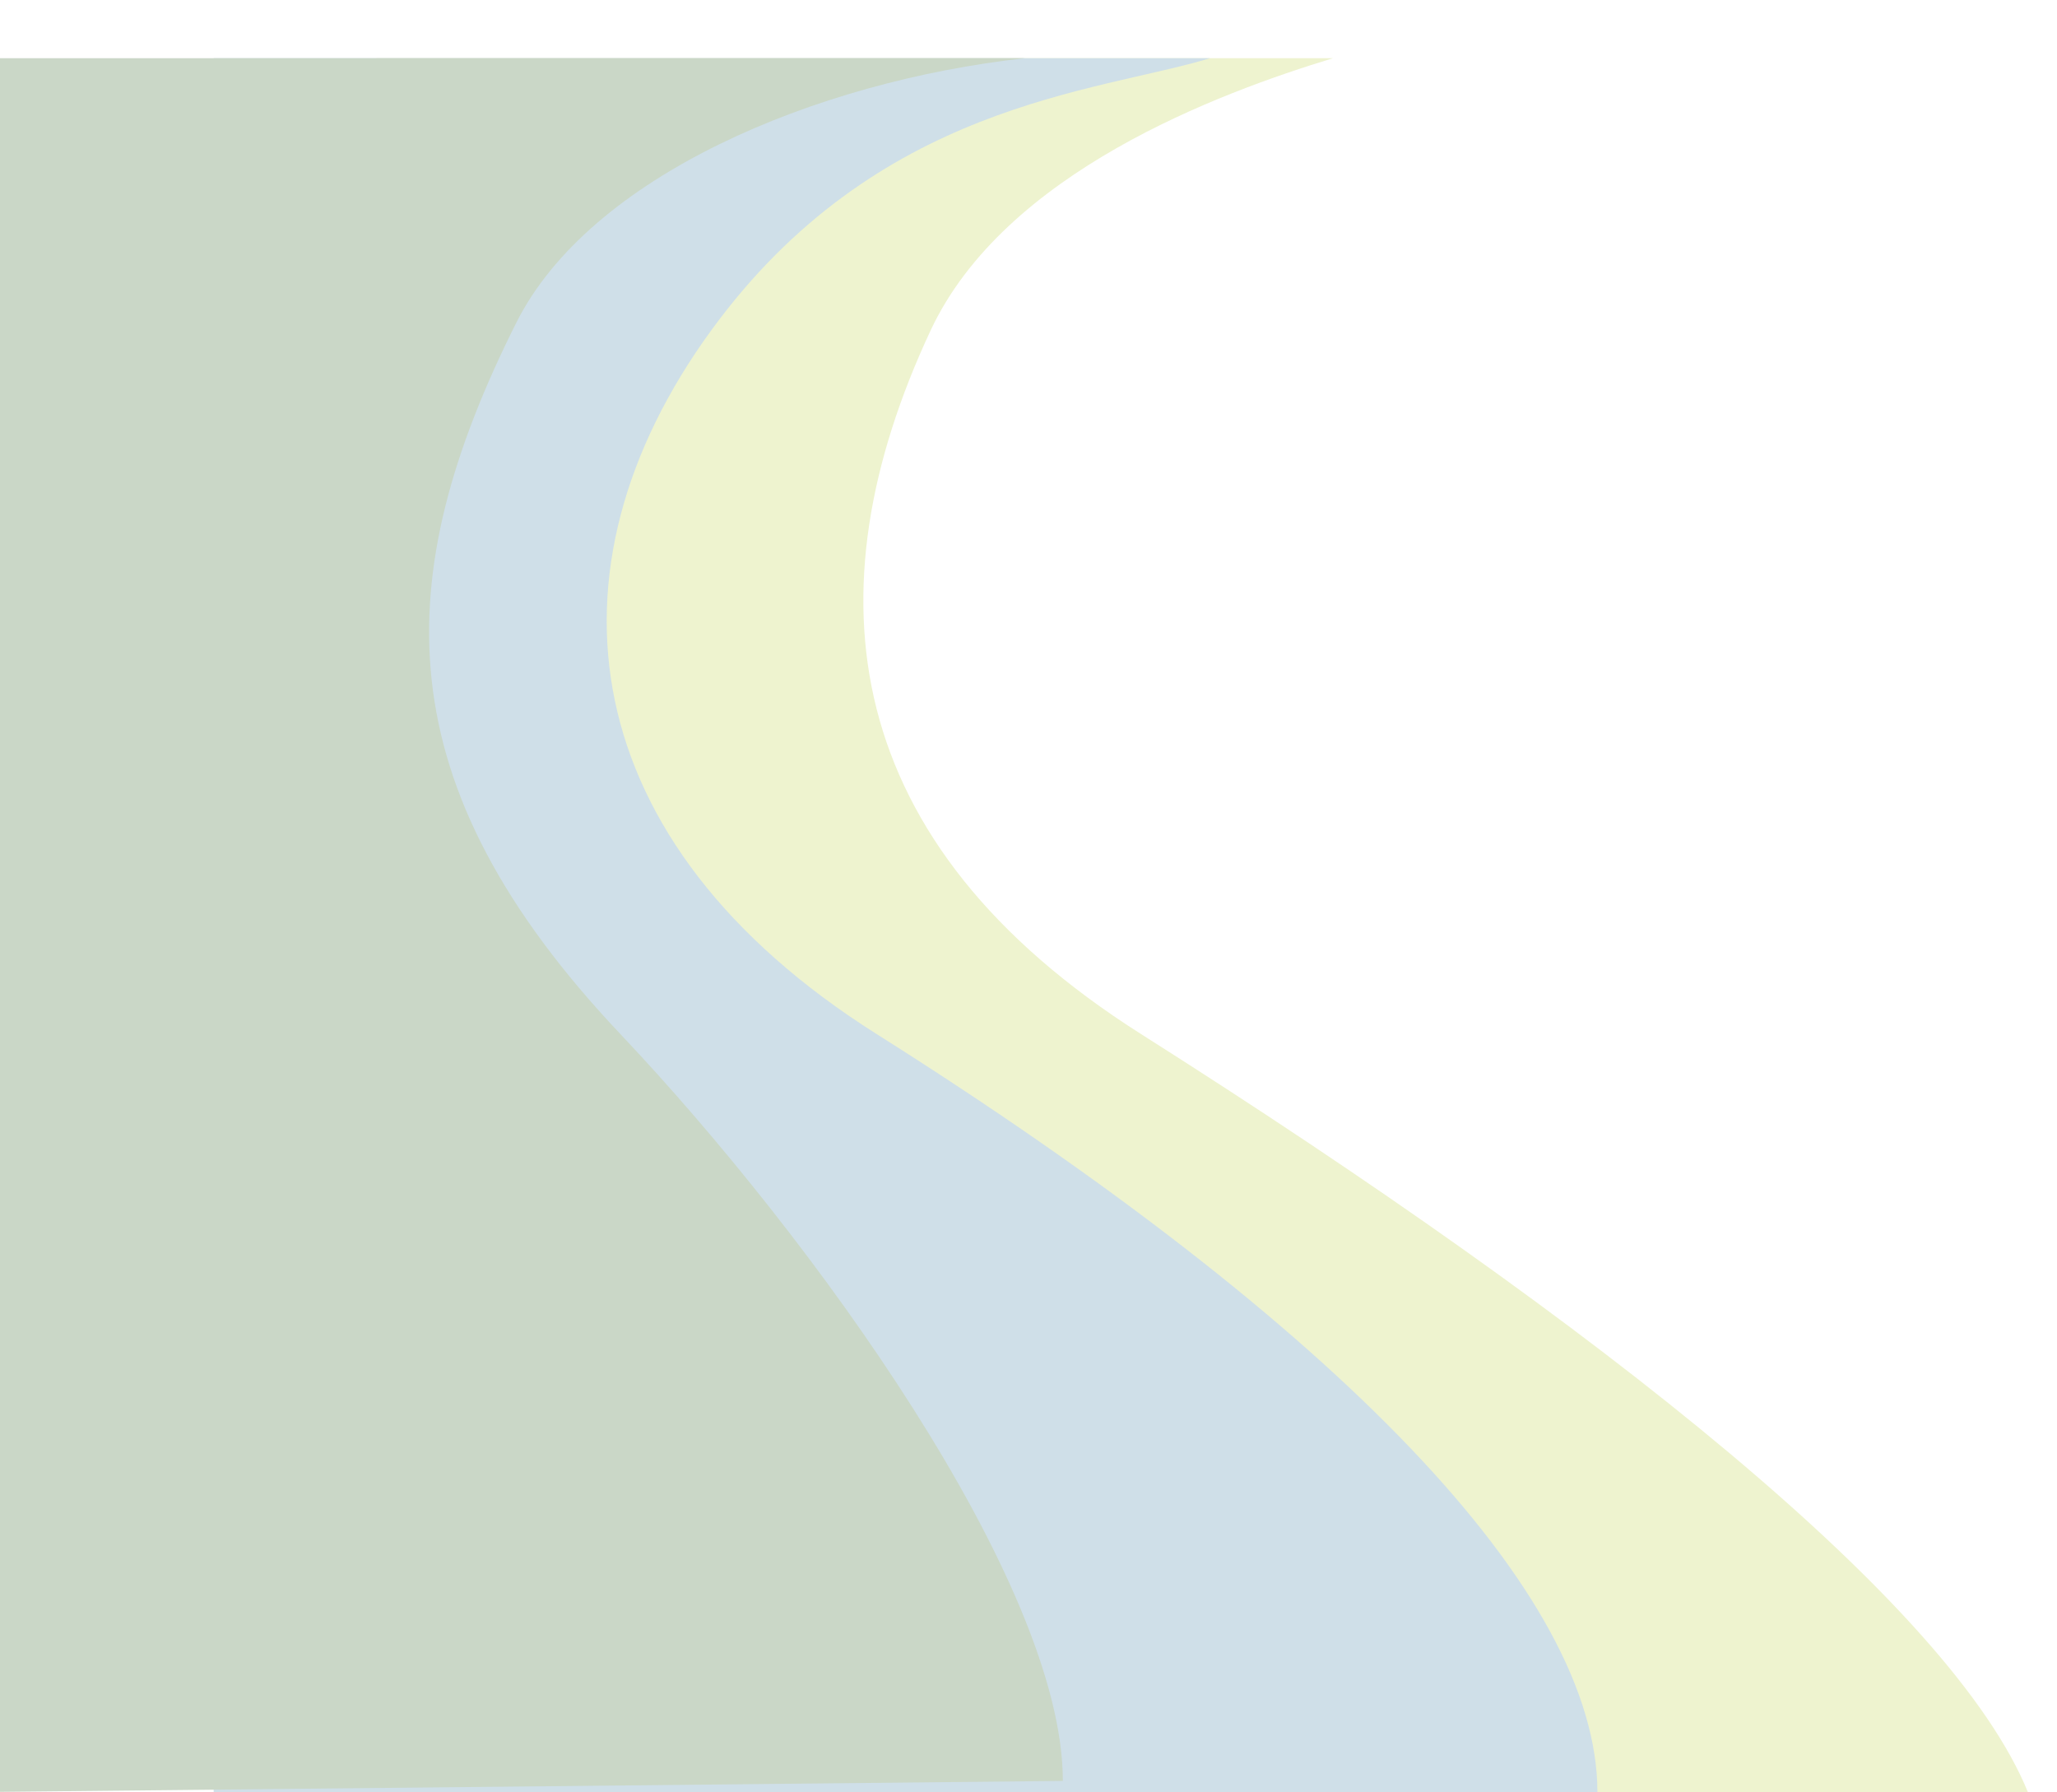<svg width="707" height="616" viewBox="0 0 707 616" fill="none" xmlns="http://www.w3.org/2000/svg">
<g filter="url(#filter0_d_23:6)">
<g filter="url(#filter1_ddd_23:6)">
<path d="M319.815 102.657C345.264 48.166 419.026 20.92 458.177 9L129.307 9V605H697C670.899 540.859 550.808 444.931 392.245 344.463C288.438 278.689 277.69 192.858 319.815 102.657Z" fill="#EEF3CF"/>
</g>
<g filter="url(#filter2_ddd_23:6)">
<path d="M244.378 102.657C301.37 24.326 376.624 20.92 415.93 9L73.443 9V605H549.037C549.037 536.886 460.557 444.932 301.37 344.463C197.155 278.689 184.454 185.017 244.378 102.657Z" fill="#CFDFE8"/>
</g>
<g filter="url(#filter3_ddd_23:6)">
<path d="M177.443 99.944C202.682 49.61 279.956 17.008 352.319 9L-11 9L-11 605L365.307 601.13C365.307 533.016 279.273 414.28 213.264 344.463C131.961 258.469 133.478 187.625 177.443 99.944Z" fill="#CAD7C7"/>
</g>
</g>
<defs>
<filter id="filter0_d_23:6" x="-15" y="9" width="716" height="604" filterUnits="userSpaceOnUse" color-interpolation-filters="sRGB">
<feFlood flood-opacity="0" result="BackgroundImageFix"/>
<feColorMatrix in="SourceAlpha" type="matrix" values="0 0 0 0 0 0 0 0 0 0 0 0 0 0 0 0 0 0 127 0" result="hardAlpha"/>
<feOffset dy="4"/>
<feGaussianBlur stdDeviation="2"/>
<feComposite in2="hardAlpha" operator="out"/>
<feColorMatrix type="matrix" values="0 0 0 0 0 0 0 0 0 0 0 0 0 0 0 0 0 0 0.25 0"/>
<feBlend mode="normal" in2="BackgroundImageFix" result="effect1_dropShadow_23:6"/>
<feBlend mode="normal" in="SourceGraphic" in2="effect1_dropShadow_23:6" result="shape"/>
</filter>
<filter id="filter1_ddd_23:6" x="119.307" y="0" width="587.693" height="616" filterUnits="userSpaceOnUse" color-interpolation-filters="sRGB">
<feFlood flood-opacity="0" result="BackgroundImageFix"/>
<feColorMatrix in="SourceAlpha" type="matrix" values="0 0 0 0 0 0 0 0 0 0 0 0 0 0 0 0 0 0 127 0" result="hardAlpha"/>
<feOffset dy="1"/>
<feGaussianBlur stdDeviation="5"/>
<feColorMatrix type="matrix" values="0 0 0 0 0.259 0 0 0 0 0.306 0 0 0 0 0.329 0 0 0 0.12 0"/>
<feBlend mode="normal" in2="BackgroundImageFix" result="effect1_dropShadow_23:6"/>
<feColorMatrix in="SourceAlpha" type="matrix" values="0 0 0 0 0 0 0 0 0 0 0 0 0 0 0 0 0 0 127 0" result="hardAlpha"/>
<feOffset dy="4"/>
<feGaussianBlur stdDeviation="2.5"/>
<feColorMatrix type="matrix" values="0 0 0 0 0.259 0 0 0 0 0.306 0 0 0 0 0.329 0 0 0 0.14 0"/>
<feBlend mode="normal" in2="effect1_dropShadow_23:6" result="effect2_dropShadow_23:6"/>
<feColorMatrix in="SourceAlpha" type="matrix" values="0 0 0 0 0 0 0 0 0 0 0 0 0 0 0 0 0 0 127 0" result="hardAlpha"/>
<feMorphology radius="1" operator="erode" in="SourceAlpha" result="effect3_dropShadow_23:6"/>
<feOffset dy="2"/>
<feGaussianBlur stdDeviation="2"/>
<feColorMatrix type="matrix" values="0 0 0 0 0.259 0 0 0 0 0.306 0 0 0 0 0.329 0 0 0 0.2 0"/>
<feBlend mode="normal" in2="effect2_dropShadow_23:6" result="effect3_dropShadow_23:6"/>
<feBlend mode="normal" in="SourceGraphic" in2="effect3_dropShadow_23:6" result="shape"/>
</filter>
<filter id="filter2_ddd_23:6" x="63.443" y="0" width="495.594" height="616" filterUnits="userSpaceOnUse" color-interpolation-filters="sRGB">
<feFlood flood-opacity="0" result="BackgroundImageFix"/>
<feColorMatrix in="SourceAlpha" type="matrix" values="0 0 0 0 0 0 0 0 0 0 0 0 0 0 0 0 0 0 127 0" result="hardAlpha"/>
<feOffset dy="1"/>
<feGaussianBlur stdDeviation="5"/>
<feColorMatrix type="matrix" values="0 0 0 0 0.259 0 0 0 0 0.306 0 0 0 0 0.329 0 0 0 0.12 0"/>
<feBlend mode="normal" in2="BackgroundImageFix" result="effect1_dropShadow_23:6"/>
<feColorMatrix in="SourceAlpha" type="matrix" values="0 0 0 0 0 0 0 0 0 0 0 0 0 0 0 0 0 0 127 0" result="hardAlpha"/>
<feOffset dy="4"/>
<feGaussianBlur stdDeviation="2.5"/>
<feColorMatrix type="matrix" values="0 0 0 0 0.259 0 0 0 0 0.306 0 0 0 0 0.329 0 0 0 0.14 0"/>
<feBlend mode="normal" in2="effect1_dropShadow_23:6" result="effect2_dropShadow_23:6"/>
<feColorMatrix in="SourceAlpha" type="matrix" values="0 0 0 0 0 0 0 0 0 0 0 0 0 0 0 0 0 0 127 0" result="hardAlpha"/>
<feMorphology radius="1" operator="erode" in="SourceAlpha" result="effect3_dropShadow_23:6"/>
<feOffset dy="2"/>
<feGaussianBlur stdDeviation="2"/>
<feColorMatrix type="matrix" values="0 0 0 0 0.259 0 0 0 0 0.306 0 0 0 0 0.329 0 0 0 0.2 0"/>
<feBlend mode="normal" in2="effect2_dropShadow_23:6" result="effect3_dropShadow_23:6"/>
<feBlend mode="normal" in="SourceGraphic" in2="effect3_dropShadow_23:6" result="shape"/>
</filter>
<filter id="filter3_ddd_23:6" x="-21" y="0" width="396.307" height="616" filterUnits="userSpaceOnUse" color-interpolation-filters="sRGB">
<feFlood flood-opacity="0" result="BackgroundImageFix"/>
<feColorMatrix in="SourceAlpha" type="matrix" values="0 0 0 0 0 0 0 0 0 0 0 0 0 0 0 0 0 0 127 0" result="hardAlpha"/>
<feOffset dy="1"/>
<feGaussianBlur stdDeviation="5"/>
<feColorMatrix type="matrix" values="0 0 0 0 0.259 0 0 0 0 0.306 0 0 0 0 0.329 0 0 0 0.12 0"/>
<feBlend mode="normal" in2="BackgroundImageFix" result="effect1_dropShadow_23:6"/>
<feColorMatrix in="SourceAlpha" type="matrix" values="0 0 0 0 0 0 0 0 0 0 0 0 0 0 0 0 0 0 127 0" result="hardAlpha"/>
<feOffset dy="4"/>
<feGaussianBlur stdDeviation="2.5"/>
<feColorMatrix type="matrix" values="0 0 0 0 0.259 0 0 0 0 0.306 0 0 0 0 0.329 0 0 0 0.14 0"/>
<feBlend mode="normal" in2="effect1_dropShadow_23:6" result="effect2_dropShadow_23:6"/>
<feColorMatrix in="SourceAlpha" type="matrix" values="0 0 0 0 0 0 0 0 0 0 0 0 0 0 0 0 0 0 127 0" result="hardAlpha"/>
<feMorphology radius="1" operator="erode" in="SourceAlpha" result="effect3_dropShadow_23:6"/>
<feOffset dy="2"/>
<feGaussianBlur stdDeviation="2"/>
<feColorMatrix type="matrix" values="0 0 0 0 0.259 0 0 0 0 0.306 0 0 0 0 0.329 0 0 0 0.2 0"/>
<feBlend mode="normal" in2="effect2_dropShadow_23:6" result="effect3_dropShadow_23:6"/>
<feBlend mode="normal" in="SourceGraphic" in2="effect3_dropShadow_23:6" result="shape"/>
</filter>
</defs>
</svg>

